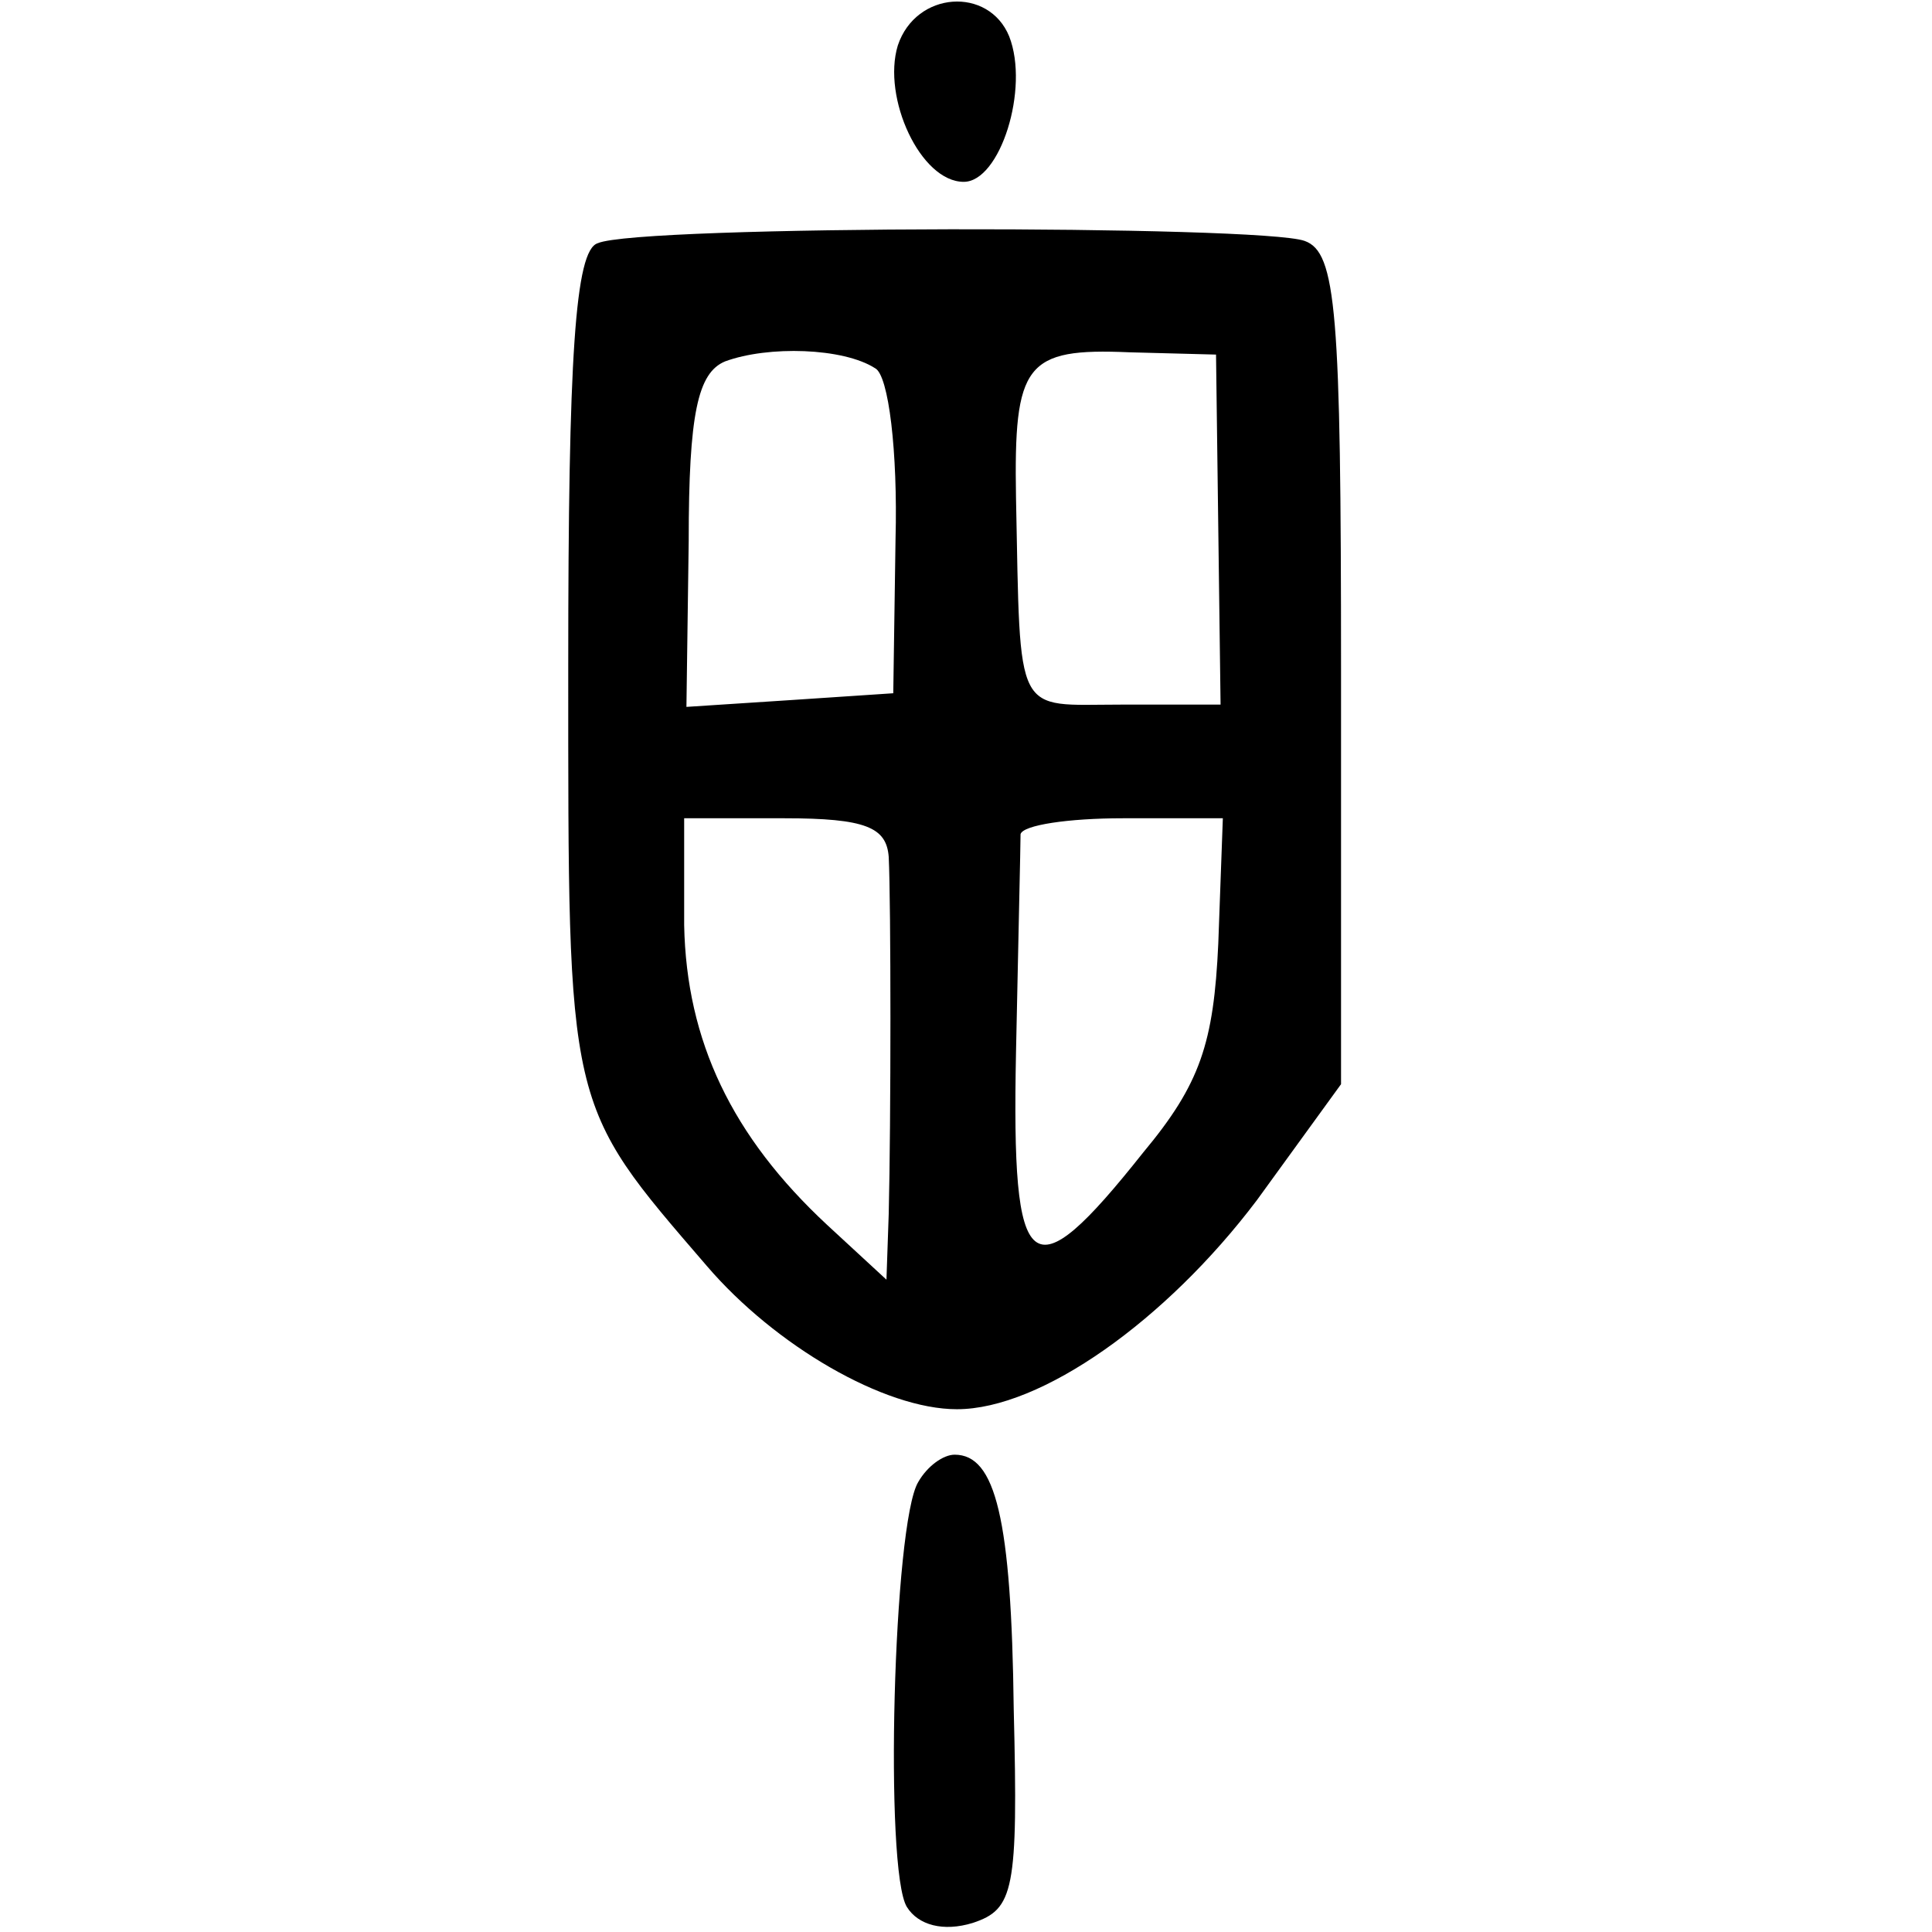 <?xml version="1.0" standalone="no"?>
<!DOCTYPE svg PUBLIC "-//W3C//DTD SVG 20010904//EN"
 "http://www.w3.org/TR/2001/REC-SVG-20010904/DTD/svg10.dtd">
<svg version="1.0" xmlns="http://www.w3.org/2000/svg"
 width="85pt" height="85pt" viewBox="0 0 85 85"
 preserveAspectRatio="xMidYMid meet">
<g transform="translate(0,85) scale(0.1,-0.1)"
fill="#000000" stroke="none">
<path d="M395 830 c-7 -23 10 -60 29 -60 16 0 29 41 20 64 -9 22 -41 20 -49
-4z"/>
<path d="M263 743 c-10 -3 -13 -50 -13 -186 0 -196 -1 -192 61 -264 30 -35 78
-63 110 -63 37 0 92 39 132 92 l37 51 0 182 c0 158 -2 184 -16 189 -19 7 -293
7 -311 -1z m122 -55 c6 -3 10 -37 9 -75 l-1 -68 -45 -3 -46 -3 1 73 c0 56 4
74 16 79 19 7 52 6 66 -3z m151 -71 l1 -77 -44 0 c-47 0 -44 -7 -46 91 -1 59
4 66 50 64 l38 -1 1 -77z m-145 -144 c1 -21 1 -116 0 -157 l-1 -29 -26 24
c-42 39 -62 81 -63 132 l0 47 44 0 c36 0 45 -4 46 -17z m145 -38 c-2 -44 -8
-62 -33 -92 -50 -63 -58 -56 -56 44 1 49 2 91 2 96 1 4 21 7 45 7 l44 0 -2
-55z"/>
<path d="M404 198 c-11 -18 -15 -171 -5 -187 5 -8 16 -11 29 -7 18 6 20 14 18
94 -1 84 -8 112 -26 112 -5 0 -12 -5 -16 -12z"/>
</g>
</svg>
